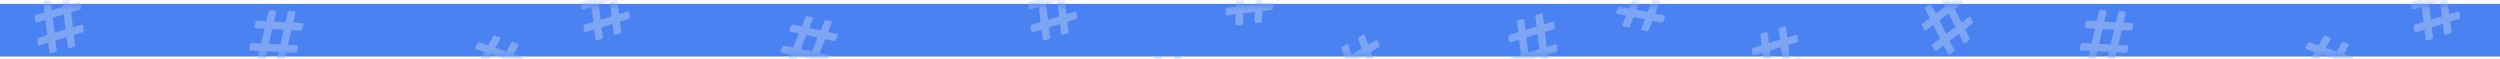 <?xml version="1.0" encoding="UTF-8"?>
<svg width="380px" height="9px" viewBox="0 0 380 9" version="1.1" xmlns="http://www.w3.org/2000/svg" xmlns:xlink="http://www.w3.org/1999/xlink">
    <!-- Generator: Sketch 63.1 (92452) - https://sketch.com -->
    <title>Pattern_Topics</title>
    <desc>Created with Sketch.</desc>
    <defs>
        <rect id="path-1" x="0" y="0.592" width="380" height="8"></rect>
    </defs>
    <g id="Playbooks" stroke="none" stroke-width="1" fill="none" fill-rule="evenodd">
        <g id="Pattern_Topics">
            <mask id="mask-2" fill="white">
                <use xlink:href="#path-1"></use>
            </mask>
            <use id="Mask" fill="#4A82F1" xlink:href="#path-1"></use>
            <g id="hashtag" opacity="0.8" mask="url(#mask-2)">
                <g transform="translate(190.707, 4.506) rotate(-17) translate(-190.707, -4.506) translate(13.207, -53.494)" id="Hashtags">
                    <g transform="translate(-0, 0)">
                        <path d="M7.869,2.681 L7.997,1.966 C8.02,1.835 7.919,1.714 7.786,1.714 L6.45,1.714 L6.711,0.252 C6.734,0.121 6.633,2.27373675e-13 6.5,2.27373675e-13 L5.774,2.27373675e-13 C5.671,2.27373675e-13 5.582,0.074 5.563,0.177 L5.289,1.714 L3.528,1.714 L3.789,0.252 C3.812,0.121 3.711,2.27373675e-13 3.578,2.27373675e-13 L2.852,2.27373675e-13 C2.748,2.27373675e-13 2.659,0.074 2.641,0.177 L2.367,1.714 L0.954,1.714 C0.85,1.714 0.761,1.789 0.743,1.891 L0.616,2.605 C0.592,2.737 0.693,2.857 0.827,2.857 L2.162,2.857 L1.754,5.143 L0.342,5.143 C0.238,5.143 0.149,5.217 0.131,5.319 L0.003,6.034 C-0.02,6.165 0.081,6.286 0.214,6.286 L1.55,6.286 L1.289,7.748 C1.266,7.879 1.367,8 1.5,8 L2.226,8 C2.329,8 2.418,7.926 2.437,7.823 L2.711,6.286 L4.473,6.286 L4.211,7.748 C4.188,7.879 4.289,8 4.422,8 L5.148,8 C5.252,8 5.341,7.926 5.359,7.823 L5.633,6.286 L7.046,6.286 C7.15,6.286 7.239,6.211 7.257,6.109 L7.384,5.395 C7.408,5.263 7.307,5.143 7.173,5.143 L5.838,5.143 L6.246,2.857 L7.658,2.857 C7.762,2.857 7.851,2.783 7.869,2.681 L7.869,2.681 Z M4.677,5.143 L2.915,5.143 L3.323,2.857 L5.085,2.857 L4.677,5.143 Z" id="Shape" fill="#8AAEF5" fill-rule="nonzero"></path>
                        <path d="M38.842,14.241 L38.97,13.527 C38.993,13.396 38.892,13.275 38.759,13.275 L37.423,13.275 L37.684,11.813 C37.708,11.681 37.607,11.561 37.473,11.561 L36.748,11.561 C36.644,11.561 36.555,11.635 36.537,11.738 L36.262,13.275 L34.501,13.275 L34.762,11.813 C34.785,11.681 34.684,11.561 34.551,11.561 L33.825,11.561 C33.722,11.561 33.633,11.635 33.614,11.738 L33.34,13.275 L31.927,13.275 C31.824,13.275 31.735,13.35 31.717,13.452 L31.589,14.166 C31.566,14.297 31.666,14.418 31.8,14.418 L33.136,14.418 L32.728,16.704 L31.315,16.704 C31.211,16.704 31.123,16.778 31.104,16.88 L30.977,17.595 C30.953,17.726 31.054,17.847 31.188,17.847 L32.524,17.847 L32.262,19.309 C32.239,19.44 32.34,19.561 32.473,19.561 L33.199,19.561 C33.303,19.561 33.392,19.486 33.41,19.384 L33.684,17.847 L35.446,17.847 L35.185,19.309 C35.161,19.44 35.262,19.561 35.396,19.561 L36.121,19.561 C36.225,19.561 36.314,19.486 36.332,19.384 L36.607,17.847 L38.019,17.847 C38.123,17.847 38.212,17.772 38.23,17.67 L38.358,16.956 C38.381,16.824 38.28,16.704 38.147,16.704 L36.811,16.704 L37.219,14.418 L38.631,14.418 C38.735,14.418 38.824,14.344 38.842,14.241 L38.842,14.241 Z M35.65,16.704 L33.889,16.704 L34.297,14.418 L36.058,14.418 L35.65,16.704 Z" id="Shape" fill="#8AAEF5" fill-rule="nonzero" transform="translate(34.973, 15.561) rotate(20) translate(-34.973, -15.561) "></path>
                        <path d="M304.89,95.58 L305.018,94.866 C305.041,94.735 304.94,94.614 304.807,94.614 L303.471,94.614 L303.732,93.152 C303.755,93.02 303.654,92.9 303.521,92.9 L302.795,92.9 C302.692,92.9 302.603,92.974 302.584,93.076 L302.31,94.614 L300.548,94.614 L300.81,93.152 C300.833,93.02 300.732,92.9 300.599,92.9 L299.873,92.9 C299.769,92.9 299.68,92.974 299.662,93.076 L299.388,94.614 L297.975,94.614 C297.871,94.614 297.782,94.689 297.764,94.791 L297.637,95.505 C297.613,95.636 297.714,95.757 297.848,95.757 L299.183,95.757 L298.775,98.043 L297.363,98.043 C297.259,98.043 297.17,98.117 297.152,98.219 L297.024,98.934 C297.001,99.065 297.102,99.186 297.235,99.186 L298.571,99.186 L298.31,100.648 C298.287,100.779 298.388,100.9 298.521,100.9 L299.247,100.9 C299.35,100.9 299.439,100.825 299.458,100.723 L299.732,99.186 L301.493,99.186 L301.232,100.648 C301.209,100.779 301.31,100.9 301.443,100.9 L302.169,100.9 C302.273,100.9 302.362,100.825 302.38,100.723 L302.654,99.186 L304.067,99.186 C304.171,99.186 304.26,99.111 304.278,99.009 L304.405,98.295 C304.429,98.163 304.328,98.043 304.194,98.043 L302.859,98.043 L303.267,95.757 L304.679,95.757 C304.783,95.757 304.872,95.683 304.89,95.58 L304.89,95.58 Z M301.698,98.043 L299.936,98.043 L300.344,95.757 L302.106,95.757 L301.698,98.043 Z" id="Shape" fill="#8AAEF5" fill-rule="nonzero" transform="translate(301.021, 96.9) rotate(20) translate(-301.021, -96.9) "></path>
                        <path d="M69.231,27.715 L69.358,27.001 C69.382,26.869 69.281,26.749 69.148,26.749 L67.812,26.749 L68.073,25.286 C68.096,25.155 67.995,25.034 67.862,25.034 L67.136,25.034 C67.032,25.034 66.944,25.109 66.925,25.211 L66.651,26.749 L64.889,26.749 L65.151,25.286 C65.174,25.155 65.073,25.034 64.94,25.034 L64.214,25.034 C64.11,25.034 64.021,25.109 64.003,25.211 L63.728,26.749 L62.316,26.749 C62.212,26.749 62.123,26.823 62.105,26.925 L61.978,27.64 C61.954,27.771 62.055,27.892 62.188,27.892 L63.524,27.892 L63.116,30.177 L61.704,30.177 C61.6,30.177 61.511,30.252 61.493,30.354 L61.365,31.068 C61.342,31.199 61.443,31.32 61.576,31.32 L62.912,31.32 L62.651,32.782 C62.628,32.914 62.729,33.034 62.862,33.034 L63.588,33.034 C63.691,33.034 63.78,32.96 63.798,32.858 L64.073,31.32 L65.834,31.32 L65.573,32.782 C65.55,32.914 65.651,33.034 65.784,33.034 L66.51,33.034 C66.614,33.034 66.702,32.96 66.721,32.858 L66.995,31.32 L68.408,31.32 C68.512,31.32 68.6,31.246 68.619,31.143 L68.746,30.429 C68.77,30.298 68.669,30.177 68.535,30.177 L67.199,30.177 L67.608,27.892 L69.02,27.892 C69.124,27.892 69.213,27.817 69.231,27.715 L69.231,27.715 Z M66.038,30.177 L64.277,30.177 L64.685,27.892 L66.447,27.892 L66.038,30.177 Z" id="Shape" fill="#8AAEF5" fill-rule="nonzero" transform="translate(65.362, 29.034) rotate(36) translate(-65.362, -29.034) "></path>
                        <path d="M335.279,109.054 L335.406,108.34 C335.43,108.208 335.329,108.088 335.195,108.088 L333.859,108.088 L334.12,106.625 C334.144,106.494 334.043,106.373 333.91,106.373 L333.184,106.373 C333.08,106.373 332.991,106.448 332.973,106.55 L332.698,108.088 L330.937,108.088 L331.198,106.625 C331.222,106.494 331.121,106.373 330.987,106.373 L330.262,106.373 C330.158,106.373 330.069,106.448 330.051,106.55 L329.776,108.088 L328.364,108.088 C328.26,108.088 328.171,108.162 328.153,108.264 L328.025,108.978 C328.002,109.11 328.103,109.23 328.236,109.23 L329.572,109.23 L329.164,111.516 L327.751,111.516 C327.648,111.516 327.559,111.591 327.541,111.693 L327.413,112.407 C327.39,112.538 327.49,112.659 327.624,112.659 L328.96,112.659 L328.699,114.121 C328.675,114.253 328.776,114.373 328.91,114.373 L329.635,114.373 C329.739,114.373 329.828,114.299 329.846,114.197 L330.121,112.659 L331.882,112.659 L331.621,114.121 C331.597,114.253 331.698,114.373 331.832,114.373 L332.557,114.373 C332.661,114.373 332.75,114.299 332.768,114.197 L333.043,112.659 L334.455,112.659 C334.559,112.659 334.648,112.585 334.666,112.482 L334.794,111.768 C334.817,111.637 334.716,111.516 334.583,111.516 L333.247,111.516 L333.655,109.23 L335.068,109.23 C335.171,109.23 335.26,109.156 335.279,109.054 L335.279,109.054 Z M332.086,111.516 L330.325,111.516 L330.733,109.23 L332.494,109.23 L332.086,111.516 Z" id="Shape" fill="#8AAEF5" fill-rule="nonzero" transform="translate(331.41, 110.373) rotate(36) translate(-331.41, -110.373) "></path>
                        <path d="M87.827,25.035 L87.955,24.32 C87.978,24.189 87.877,24.069 87.744,24.069 L86.408,24.069 L86.669,22.606 C86.692,22.475 86.591,22.354 86.458,22.354 L85.732,22.354 C85.629,22.354 85.54,22.429 85.521,22.531 L85.247,24.069 L83.486,24.069 L83.747,22.606 C83.77,22.475 83.669,22.354 83.536,22.354 L82.81,22.354 C82.706,22.354 82.617,22.429 82.599,22.531 L82.325,24.069 L80.912,24.069 C80.808,24.069 80.719,24.143 80.701,24.245 L80.574,24.959 C80.55,25.091 80.651,25.211 80.785,25.211 L82.121,25.211 L81.712,27.497 L80.3,27.497 C80.196,27.497 80.107,27.572 80.089,27.674 L79.961,28.388 C79.938,28.519 80.039,28.64 80.172,28.64 L81.508,28.64 L81.247,30.102 C81.224,30.234 81.325,30.354 81.458,30.354 L82.184,30.354 C82.287,30.354 82.376,30.28 82.395,30.178 L82.669,28.64 L84.431,28.64 L84.169,30.102 C84.146,30.234 84.247,30.354 84.38,30.354 L85.106,30.354 C85.21,30.354 85.299,30.28 85.317,30.178 L85.591,28.64 L87.004,28.64 C87.108,28.64 87.197,28.566 87.215,28.463 L87.342,27.749 C87.366,27.618 87.265,27.497 87.131,27.497 L85.796,27.497 L86.204,25.211 L87.616,25.211 C87.72,25.211 87.809,25.137 87.827,25.035 L87.827,25.035 Z M84.635,27.497 L82.873,27.497 L83.281,25.211 L85.043,25.211 L84.635,27.497 Z" id="Shape" fill="#8AAEF5" fill-rule="nonzero"></path>
                        <path d="M353.875,106.374 L354.002,105.659 C354.026,105.528 353.925,105.407 353.791,105.407 L352.455,105.407 L352.717,103.945 C352.74,103.814 352.639,103.693 352.506,103.693 L351.78,103.693 C351.676,103.693 351.587,103.768 351.569,103.87 L351.295,105.407 L349.533,105.407 L349.794,103.945 C349.818,103.814 349.717,103.693 349.583,103.693 L348.858,103.693 C348.754,103.693 348.665,103.768 348.647,103.87 L348.372,105.407 L346.96,105.407 C346.856,105.407 346.767,105.482 346.749,105.584 L346.621,106.298 C346.598,106.43 346.699,106.55 346.832,106.55 L348.168,106.55 L347.76,108.836 L346.348,108.836 C346.244,108.836 346.155,108.91 346.137,109.013 L346.009,109.727 C345.986,109.858 346.087,109.979 346.22,109.979 L347.556,109.979 L347.295,111.441 C347.271,111.573 347.372,111.693 347.506,111.693 L348.231,111.693 C348.335,111.693 348.424,111.619 348.442,111.517 L348.717,109.979 L350.478,109.979 L350.217,111.441 C350.194,111.573 350.295,111.693 350.428,111.693 L351.154,111.693 C351.257,111.693 351.346,111.619 351.365,111.517 L351.639,109.979 L353.052,109.979 C353.155,109.979 353.244,109.904 353.263,109.802 L353.39,109.088 C353.414,108.957 353.313,108.836 353.179,108.836 L351.843,108.836 L352.251,106.55 L353.664,106.55 C353.768,106.55 353.857,106.476 353.875,106.374 L353.875,106.374 Z M350.682,108.836 L348.921,108.836 L349.329,106.55 L351.09,106.55 L350.682,108.836 Z" id="Shape" fill="#8AAEF5" fill-rule="nonzero"></path>
                        <path d="M116.011,38.88 L116.138,38.166 C116.162,38.034 116.061,37.914 115.927,37.914 L114.591,37.914 L114.853,36.451 C114.876,36.32 114.775,36.199 114.642,36.199 L113.916,36.199 C113.812,36.199 113.723,36.274 113.705,36.376 L113.43,37.914 L111.669,37.914 L111.93,36.451 C111.954,36.32 111.853,36.199 111.719,36.199 L110.994,36.199 C110.89,36.199 110.801,36.274 110.783,36.376 L110.508,37.914 L109.096,37.914 C108.992,37.914 108.903,37.988 108.885,38.09 L108.757,38.804 C108.734,38.936 108.835,39.056 108.968,39.056 L110.304,39.056 L109.896,41.342 L108.484,41.342 C108.38,41.342 108.291,41.417 108.273,41.519 L108.145,42.233 C108.122,42.364 108.223,42.485 108.356,42.485 L109.692,42.485 L109.431,43.947 C109.407,44.079 109.508,44.199 109.642,44.199 L110.367,44.199 C110.471,44.199 110.56,44.125 110.578,44.023 L110.853,42.485 L112.614,42.485 L112.353,43.947 C112.33,44.079 112.431,44.199 112.564,44.199 L113.29,44.199 C113.393,44.199 113.482,44.125 113.5,44.023 L113.775,42.485 L115.187,42.485 C115.291,42.485 115.38,42.411 115.398,42.308 L115.526,41.594 C115.549,41.463 115.448,41.342 115.315,41.342 L113.979,41.342 L114.387,39.056 L115.8,39.056 C115.904,39.056 115.992,38.982 116.011,38.88 L116.011,38.88 Z M112.818,41.342 L111.057,41.342 L111.465,39.056 L113.226,39.056 L112.818,41.342 Z" id="Shape" fill="#8AAEF5" fill-rule="nonzero" transform="translate(112.142, 40.199) rotate(29) translate(-112.142, -40.199) "></path>
                        <path d="M152.856,44.916 L152.983,44.202 C153.007,44.07 152.906,43.95 152.772,43.95 L151.437,43.95 L151.698,42.487 C151.721,42.356 151.62,42.236 151.487,42.236 L150.761,42.236 C150.657,42.236 150.568,42.31 150.55,42.412 L150.276,43.95 L148.514,43.95 L148.775,42.487 C148.799,42.356 148.698,42.236 148.564,42.236 L147.839,42.236 C147.735,42.236 147.646,42.31 147.628,42.412 L147.353,43.95 L145.941,43.95 C145.837,43.95 145.748,44.024 145.73,44.126 L145.602,44.841 C145.579,44.972 145.68,45.093 145.813,45.093 L147.149,45.093 L146.741,47.378 L145.329,47.378 C145.225,47.378 145.136,47.453 145.118,47.555 L144.99,48.269 C144.967,48.401 145.068,48.521 145.201,48.521 L146.537,48.521 L146.276,49.984 C146.252,50.115 146.353,50.236 146.487,50.236 L147.212,50.236 C147.316,50.236 147.405,50.161 147.423,50.059 L147.698,48.521 L149.459,48.521 L149.198,49.984 C149.175,50.115 149.276,50.236 149.409,50.236 L150.135,50.236 C150.238,50.236 150.327,50.161 150.346,50.059 L150.62,48.521 L152.033,48.521 C152.136,48.521 152.225,48.447 152.244,48.345 L152.371,47.63 C152.395,47.499 152.294,47.378 152.16,47.378 L150.824,47.378 L151.232,45.093 L152.645,45.093 C152.749,45.093 152.838,45.018 152.856,44.916 L152.856,44.916 Z M149.663,47.378 L147.902,47.378 L148.31,45.093 L150.072,45.093 L149.663,47.378 Z" id="Shape" fill="#8AAEF5" fill-rule="nonzero"></path>
                        <path d="M165.897,60.406 L166.024,59.691 C166.048,59.56 165.947,59.439 165.814,59.439 L164.478,59.439 L164.739,57.977 C164.762,57.846 164.661,57.725 164.528,57.725 L163.802,57.725 C163.698,57.725 163.61,57.8 163.591,57.902 L163.317,59.439 L161.555,59.439 L161.816,57.977 C161.84,57.846 161.739,57.725 161.606,57.725 L160.88,57.725 C160.776,57.725 160.687,57.8 160.669,57.902 L160.394,59.439 L158.982,59.439 C158.878,59.439 158.789,59.514 158.771,59.616 L158.643,60.33 C158.62,60.462 158.721,60.582 158.854,60.582 L160.19,60.582 L159.782,62.868 L158.37,62.868 C158.266,62.868 158.177,62.942 158.159,63.045 L158.031,63.759 C158.008,63.89 158.109,64.011 158.242,64.011 L159.578,64.011 L159.317,65.473 C159.294,65.605 159.394,65.725 159.528,65.725 L160.253,65.725 C160.357,65.725 160.446,65.651 160.464,65.549 L160.739,64.011 L162.5,64.011 L162.239,65.473 C162.216,65.605 162.317,65.725 162.45,65.725 L163.176,65.725 C163.28,65.725 163.368,65.651 163.387,65.549 L163.661,64.011 L165.074,64.011 C165.178,64.011 165.266,63.936 165.285,63.834 L165.412,63.12 C165.436,62.989 165.335,62.868 165.201,62.868 L163.865,62.868 L164.274,60.582 L165.686,60.582 C165.79,60.582 165.879,60.508 165.897,60.406 L165.897,60.406 Z M162.704,62.868 L160.943,62.868 L161.351,60.582 L163.113,60.582 L162.704,62.868 Z" id="Shape" fill="#8AAEF5" fill-rule="nonzero" transform="translate(162.028, 61.725) rotate(15) translate(-162.028, -61.725) "></path>
                        <path d="M195.344,66.698 L195.472,65.984 C195.495,65.852 195.394,65.732 195.261,65.732 L193.925,65.732 L194.186,64.269 C194.209,64.138 194.108,64.017 193.975,64.017 L193.249,64.017 C193.145,64.017 193.057,64.092 193.038,64.194 L192.764,65.732 L191.002,65.732 L191.264,64.269 C191.287,64.138 191.186,64.017 191.053,64.017 L190.327,64.017 C190.223,64.017 190.134,64.092 190.116,64.194 L189.841,65.732 L188.429,65.732 C188.325,65.732 188.236,65.806 188.218,65.908 L188.091,66.623 C188.067,66.754 188.168,66.874 188.302,66.874 L189.637,66.874 L189.229,69.16 L187.817,69.16 C187.713,69.16 187.624,69.235 187.606,69.337 L187.478,70.051 C187.455,70.182 187.556,70.303 187.689,70.303 L189.025,70.303 L188.764,71.765 C188.741,71.897 188.842,72.017 188.975,72.017 L189.701,72.017 C189.804,72.017 189.893,71.943 189.911,71.841 L190.186,70.303 L191.947,70.303 L191.686,71.765 C191.663,71.897 191.764,72.017 191.897,72.017 L192.623,72.017 C192.727,72.017 192.816,71.943 192.834,71.841 L193.108,70.303 L194.521,70.303 C194.625,70.303 194.713,70.229 194.732,70.126 L194.859,69.412 C194.883,69.281 194.782,69.16 194.648,69.16 L193.312,69.16 L193.721,66.874 L195.133,66.874 C195.237,66.874 195.326,66.8 195.344,66.698 L195.344,66.698 Z M192.152,69.16 L190.39,69.16 L190.798,66.874 L192.56,66.874 L192.152,69.16 Z" id="Shape" fill="#8AAEF5" fill-rule="nonzero" transform="translate(191.475, 68.017) rotate(-13) translate(-191.475, -68.017) "></path>
                        <path d="M182.13,51.775 L182.257,51.06 C182.281,50.929 182.18,50.808 182.046,50.808 L180.71,50.808 L180.972,49.346 C180.995,49.215 180.894,49.094 180.761,49.094 L180.035,49.094 C179.931,49.094 179.842,49.168 179.824,49.271 L179.549,50.808 L177.788,50.808 L178.049,49.346 C178.073,49.215 177.972,49.094 177.838,49.094 L177.113,49.094 C177.009,49.094 176.92,49.168 176.902,49.271 L176.627,50.808 L175.215,50.808 C175.111,50.808 175.022,50.883 175.004,50.985 L174.876,51.699 C174.853,51.831 174.954,51.951 175.087,51.951 L176.423,51.951 L176.015,54.237 L174.603,54.237 C174.499,54.237 174.41,54.311 174.392,54.414 L174.264,55.128 C174.241,55.259 174.342,55.38 174.475,55.38 L175.811,55.38 L175.55,56.842 C175.526,56.973 175.627,57.094 175.761,57.094 L176.486,57.094 C176.59,57.094 176.679,57.02 176.697,56.917 L176.972,55.38 L178.733,55.38 L178.472,56.842 C178.449,56.973 178.55,57.094 178.683,57.094 L179.409,57.094 C179.512,57.094 179.601,57.02 179.619,56.917 L179.894,55.38 L181.307,55.38 C181.41,55.38 181.499,55.305 181.517,55.203 L181.645,54.489 C181.668,54.358 181.567,54.237 181.434,54.237 L180.098,54.237 L180.506,51.951 L181.919,51.951 C182.023,51.951 182.111,51.877 182.13,51.775 L182.13,51.775 Z M178.937,54.237 L177.176,54.237 L177.584,51.951 L179.345,51.951 L178.937,54.237 Z" id="Shape" fill="#8AAEF5" fill-rule="nonzero" transform="translate(178.261, 53.094) rotate(10) translate(-178.261, -53.094) "></path>
                        <path d="M221.204,71.041 L221.332,70.326 C221.355,70.195 221.254,70.074 221.121,70.074 L219.785,70.074 L220.046,68.612 C220.069,68.481 219.969,68.36 219.835,68.36 L219.11,68.36 C219.006,68.36 218.917,68.435 218.899,68.537 L218.624,70.074 L216.863,70.074 L217.124,68.612 C217.147,68.481 217.046,68.36 216.913,68.36 L216.187,68.36 C216.083,68.36 215.995,68.435 215.976,68.537 L215.702,70.074 L214.289,70.074 C214.185,70.074 214.097,70.149 214.078,70.251 L213.951,70.965 C213.927,71.097 214.028,71.217 214.162,71.217 L215.498,71.217 L215.089,73.503 L213.677,73.503 C213.573,73.503 213.484,73.577 213.466,73.68 L213.339,74.394 C213.315,74.525 213.416,74.646 213.549,74.646 L214.885,74.646 L214.624,76.108 C214.601,76.24 214.702,76.36 214.835,76.36 L215.561,76.36 C215.665,76.36 215.753,76.286 215.772,76.184 L216.046,74.646 L217.808,74.646 L217.547,76.108 C217.523,76.24 217.624,76.36 217.757,76.36 L218.483,76.36 C218.587,76.36 218.676,76.286 218.694,76.184 L218.969,74.646 L220.381,74.646 C220.485,74.646 220.574,74.571 220.592,74.469 L220.72,73.755 C220.743,73.624 220.642,73.503 220.509,73.503 L219.173,73.503 L219.581,71.217 L220.993,71.217 C221.097,71.217 221.186,71.143 221.204,71.041 L221.204,71.041 Z M218.012,73.503 L216.25,73.503 L216.659,71.217 L218.42,71.217 L218.012,73.503 Z" id="Shape" fill="#8AAEF5" fill-rule="nonzero"></path>
                        <path d="M239.216,70.273 L239.343,69.559 C239.367,69.428 239.266,69.307 239.132,69.307 L237.796,69.307 L238.057,67.845 C238.081,67.713 237.98,67.593 237.847,67.593 L237.121,67.593 C237.017,67.593 236.928,67.667 236.91,67.769 L236.635,69.307 L234.874,69.307 L235.135,67.845 C235.159,67.713 235.058,67.593 234.924,67.593 L234.199,67.593 C234.095,67.593 234.006,67.667 233.988,67.769 L233.713,69.307 L232.301,69.307 C232.197,69.307 232.108,69.381 232.09,69.484 L231.962,70.198 C231.939,70.329 232.04,70.45 232.173,70.45 L233.509,70.45 L233.101,72.736 L231.688,72.736 C231.585,72.736 231.496,72.81 231.478,72.912 L231.35,73.626 C231.327,73.758 231.427,73.878 231.561,73.878 L232.897,73.878 L232.636,75.341 C232.612,75.472 232.713,75.593 232.847,75.593 L233.572,75.593 C233.676,75.593 233.765,75.518 233.783,75.416 L234.058,73.878 L235.819,73.878 L235.558,75.341 C235.534,75.472 235.635,75.593 235.769,75.593 L236.494,75.593 C236.598,75.593 236.687,75.518 236.705,75.416 L236.98,73.878 L238.392,73.878 C238.496,73.878 238.585,73.804 238.603,73.702 L238.731,72.987 C238.754,72.856 238.653,72.736 238.52,72.736 L237.184,72.736 L237.592,70.45 L239.005,70.45 C239.108,70.45 239.197,70.375 239.216,70.273 L239.216,70.273 Z M236.023,72.736 L234.262,72.736 L234.67,70.45 L236.431,70.45 L236.023,72.736 Z" id="Shape" fill="#8AAEF5" fill-rule="nonzero" transform="translate(235.347, 71.593) rotate(28) translate(-235.347, -71.593) "></path>
                        <path d="M256.003,83.771 L256.13,83.057 C256.154,82.925 256.053,82.805 255.919,82.805 L254.583,82.805 L254.845,81.342 C254.868,81.211 254.767,81.091 254.634,81.091 L253.908,81.091 C253.804,81.091 253.715,81.165 253.697,81.267 L253.423,82.805 L251.661,82.805 L251.922,81.342 C251.946,81.211 251.845,81.091 251.711,81.091 L250.986,81.091 C250.882,81.091 250.793,81.165 250.775,81.267 L250.5,82.805 L249.088,82.805 C248.984,82.805 248.895,82.879 248.877,82.981 L248.749,83.696 C248.726,83.827 248.827,83.948 248.96,83.948 L250.296,83.948 L249.888,86.233 L248.476,86.233 C248.372,86.233 248.283,86.308 248.265,86.41 L248.137,87.124 C248.114,87.256 248.215,87.376 248.348,87.376 L249.684,87.376 L249.423,88.839 C249.399,88.97 249.5,89.091 249.634,89.091 L250.359,89.091 C250.463,89.091 250.552,89.016 250.57,88.914 L250.845,87.376 L252.606,87.376 L252.345,88.839 C252.322,88.97 252.423,89.091 252.556,89.091 L253.282,89.091 C253.385,89.091 253.474,89.016 253.493,88.914 L253.767,87.376 L255.18,87.376 C255.283,87.376 255.372,87.302 255.39,87.2 L255.518,86.485 C255.541,86.354 255.441,86.233 255.307,86.233 L253.971,86.233 L254.379,83.948 L255.792,83.948 C255.896,83.948 255.984,83.873 256.003,83.771 L256.003,83.771 Z M252.81,86.233 L251.049,86.233 L251.457,83.948 L253.218,83.948 L252.81,86.233 Z" id="Shape" fill="#8AAEF5" fill-rule="nonzero"></path>
                        <path d="M282.329,86.591 L282.456,85.877 C282.48,85.746 282.379,85.625 282.245,85.625 L280.909,85.625 L281.17,84.163 C281.194,84.031 281.093,83.911 280.959,83.911 L280.234,83.911 C280.13,83.911 280.041,83.985 280.023,84.087 L279.748,85.625 L277.987,85.625 L278.248,84.163 C278.272,84.031 278.171,83.911 278.037,83.911 L277.312,83.911 C277.208,83.911 277.119,83.985 277.101,84.087 L276.826,85.625 L275.414,85.625 C275.31,85.625 275.221,85.699 275.203,85.802 L275.075,86.516 C275.052,86.647 275.153,86.768 275.286,86.768 L276.622,86.768 L276.214,89.054 L274.801,89.054 C274.698,89.054 274.609,89.128 274.59,89.23 L274.463,89.944 C274.439,90.076 274.54,90.196 274.674,90.196 L276.01,90.196 L275.749,91.659 C275.725,91.79 275.826,91.911 275.96,91.911 L276.685,91.911 C276.789,91.911 276.878,91.836 276.896,91.734 L277.171,90.196 L278.932,90.196 L278.671,91.659 C278.647,91.79 278.748,91.911 278.882,91.911 L279.607,91.911 C279.711,91.911 279.8,91.836 279.818,91.734 L280.093,90.196 L281.505,90.196 C281.609,90.196 281.698,90.122 281.716,90.02 L281.844,89.305 C281.867,89.174 281.766,89.054 281.633,89.054 L280.297,89.054 L280.705,86.768 L282.118,86.768 C282.221,86.768 282.31,86.693 282.329,86.591 L282.329,86.591 Z M279.136,89.054 L277.375,89.054 L277.783,86.768 L279.544,86.768 L279.136,89.054 Z" id="Shape" fill="#8AAEF5" fill-rule="nonzero" transform="translate(278.459, 87.911) rotate(-20) translate(-278.459, -87.911) "></path>
                    </g>
                </g>
            </g>
        </g>
    </g>
</svg>